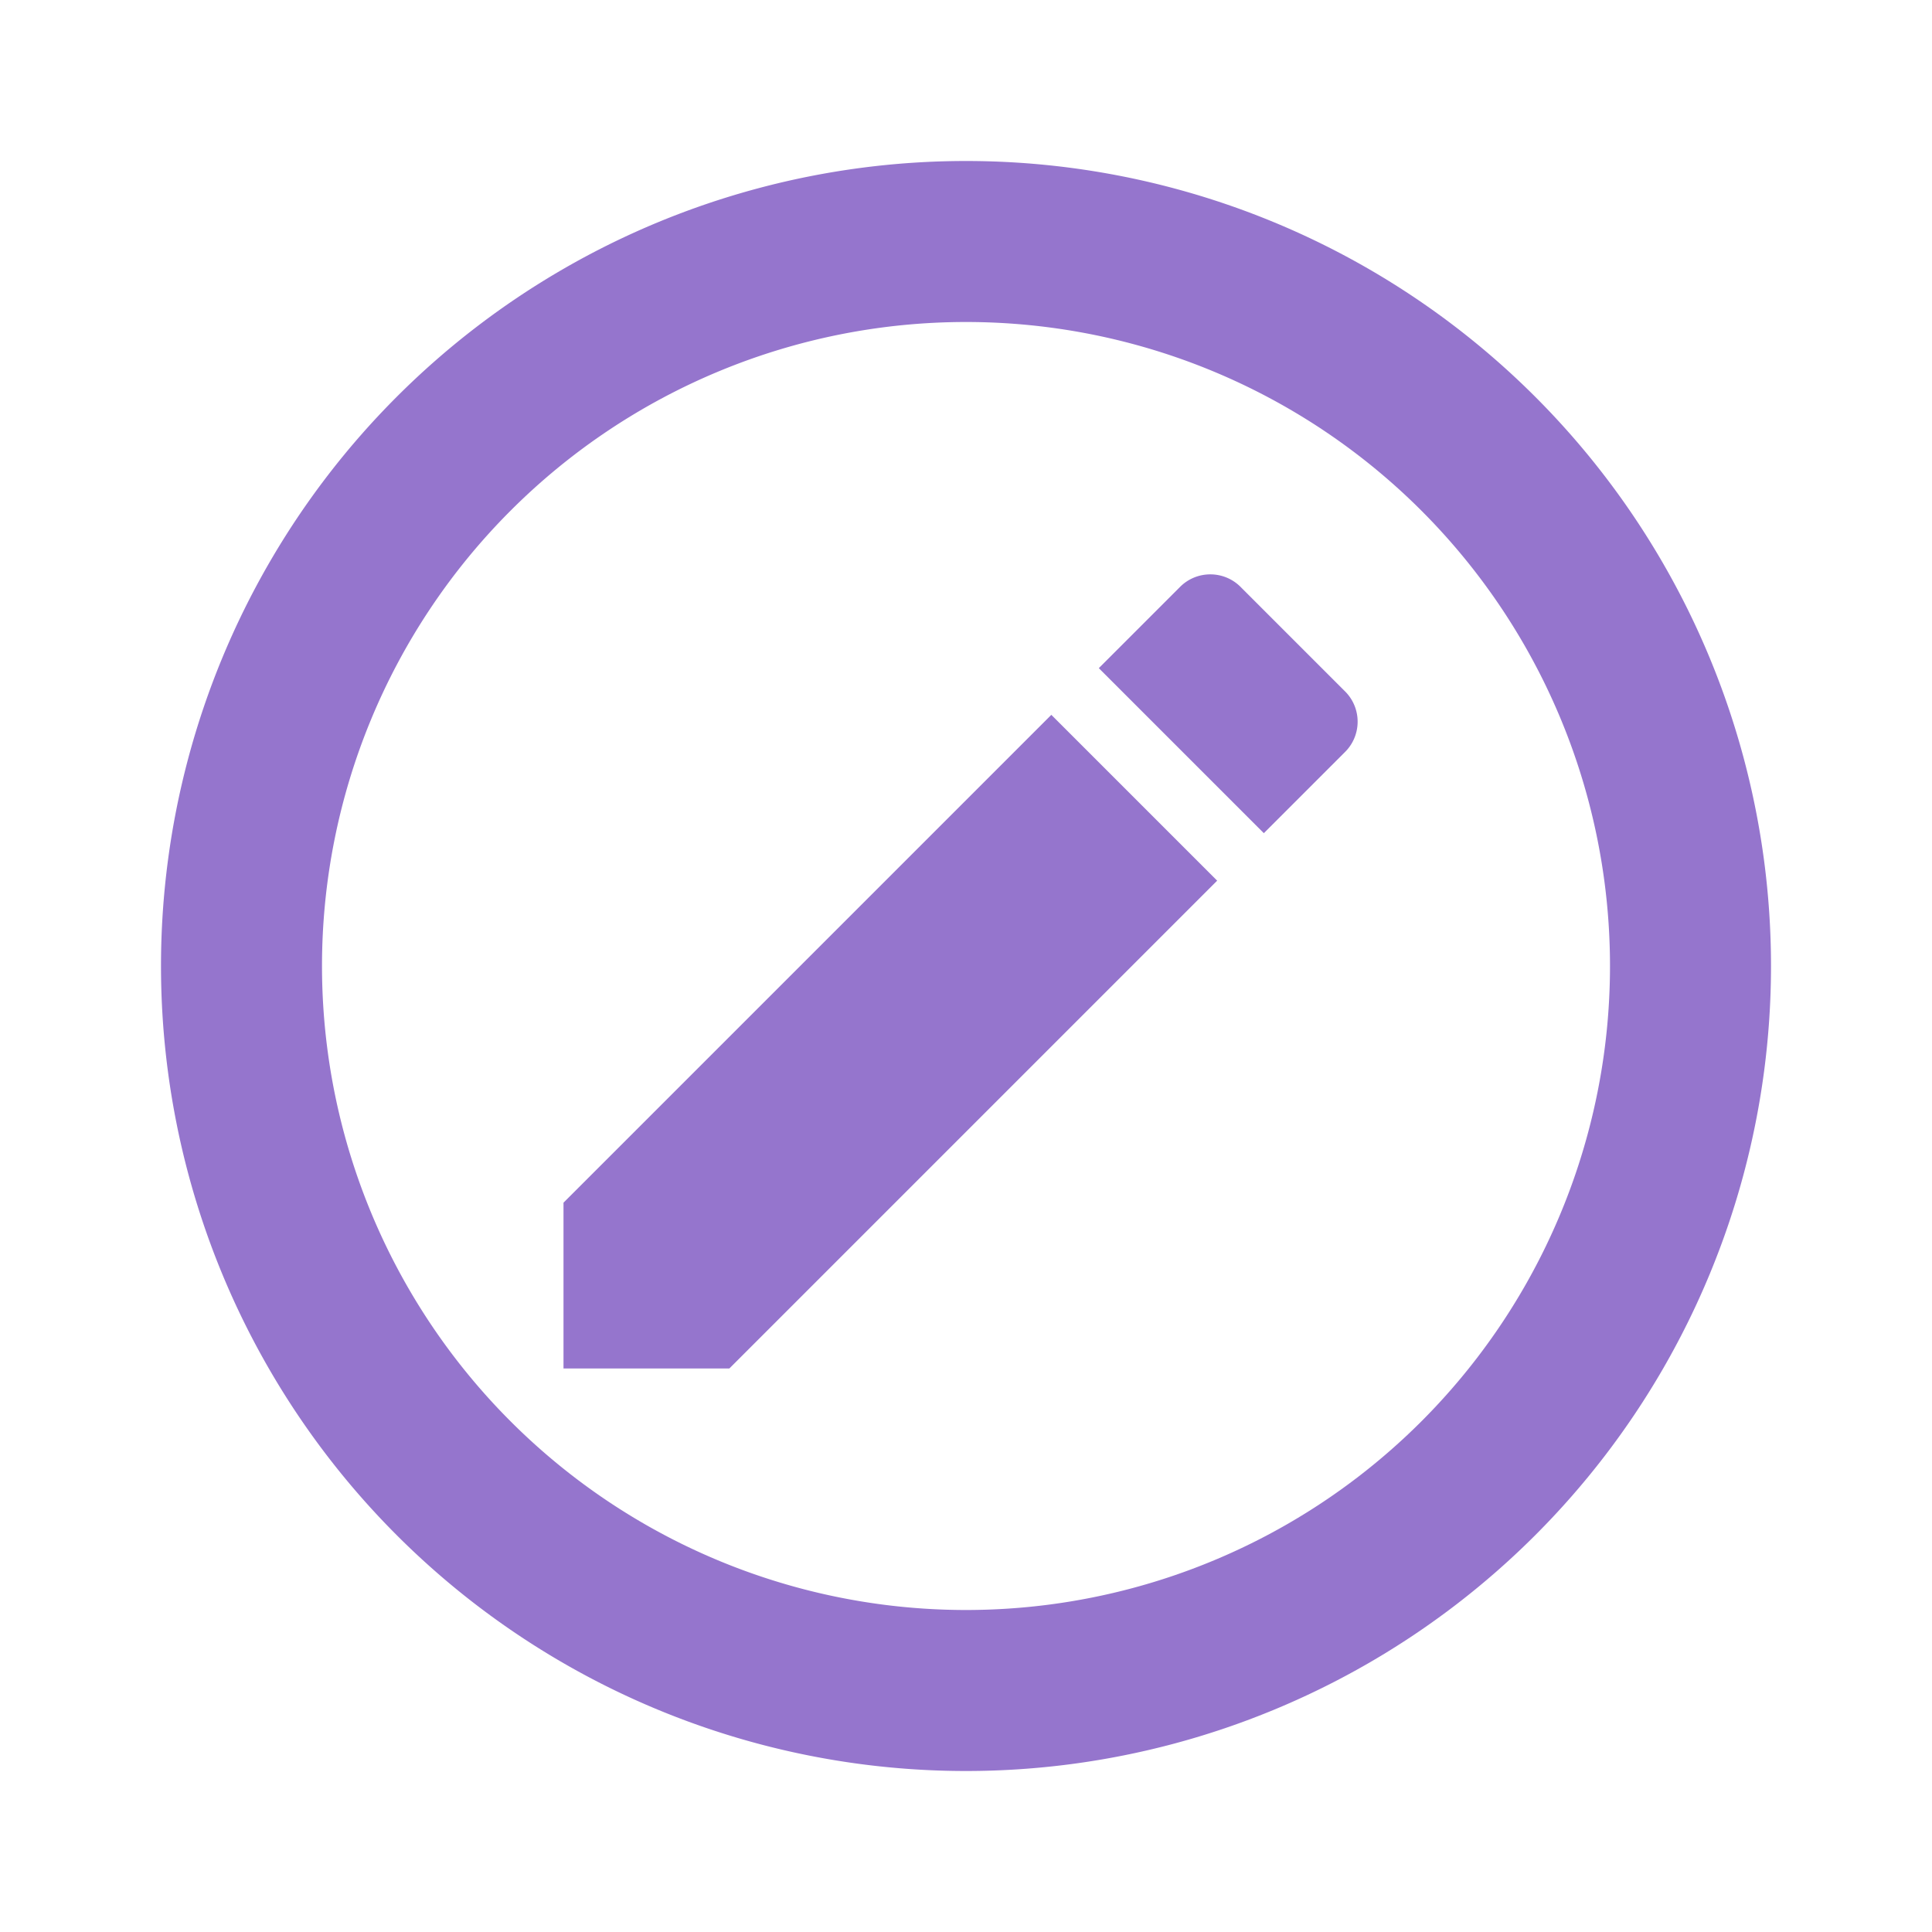 <svg xmlns="http://www.w3.org/2000/svg" width="16" height="16" fill="#9575CD" data-big="true" viewBox="0 0 24 24"><path d="m7 14.94 6.06-6.06 2.06 2.06L9.06 17H7zM12 20a8 8 0 0 0 8-8 8 8 0 0 0-8-8 8 8 0 0 0-8 8 8 8 0 0 0 8 8m4.7-10.65-1 1-2.05-2.05 1-1c.21-.22.56-.22.77 0l1.28 1.28c.22.21.22.56 0 .77M12 2a10 10 0 0 1 10 10 10 10 0 0 1-10 10A10 10 0 0 1 2 12 10 10 0 0 1 12 2"/></svg>